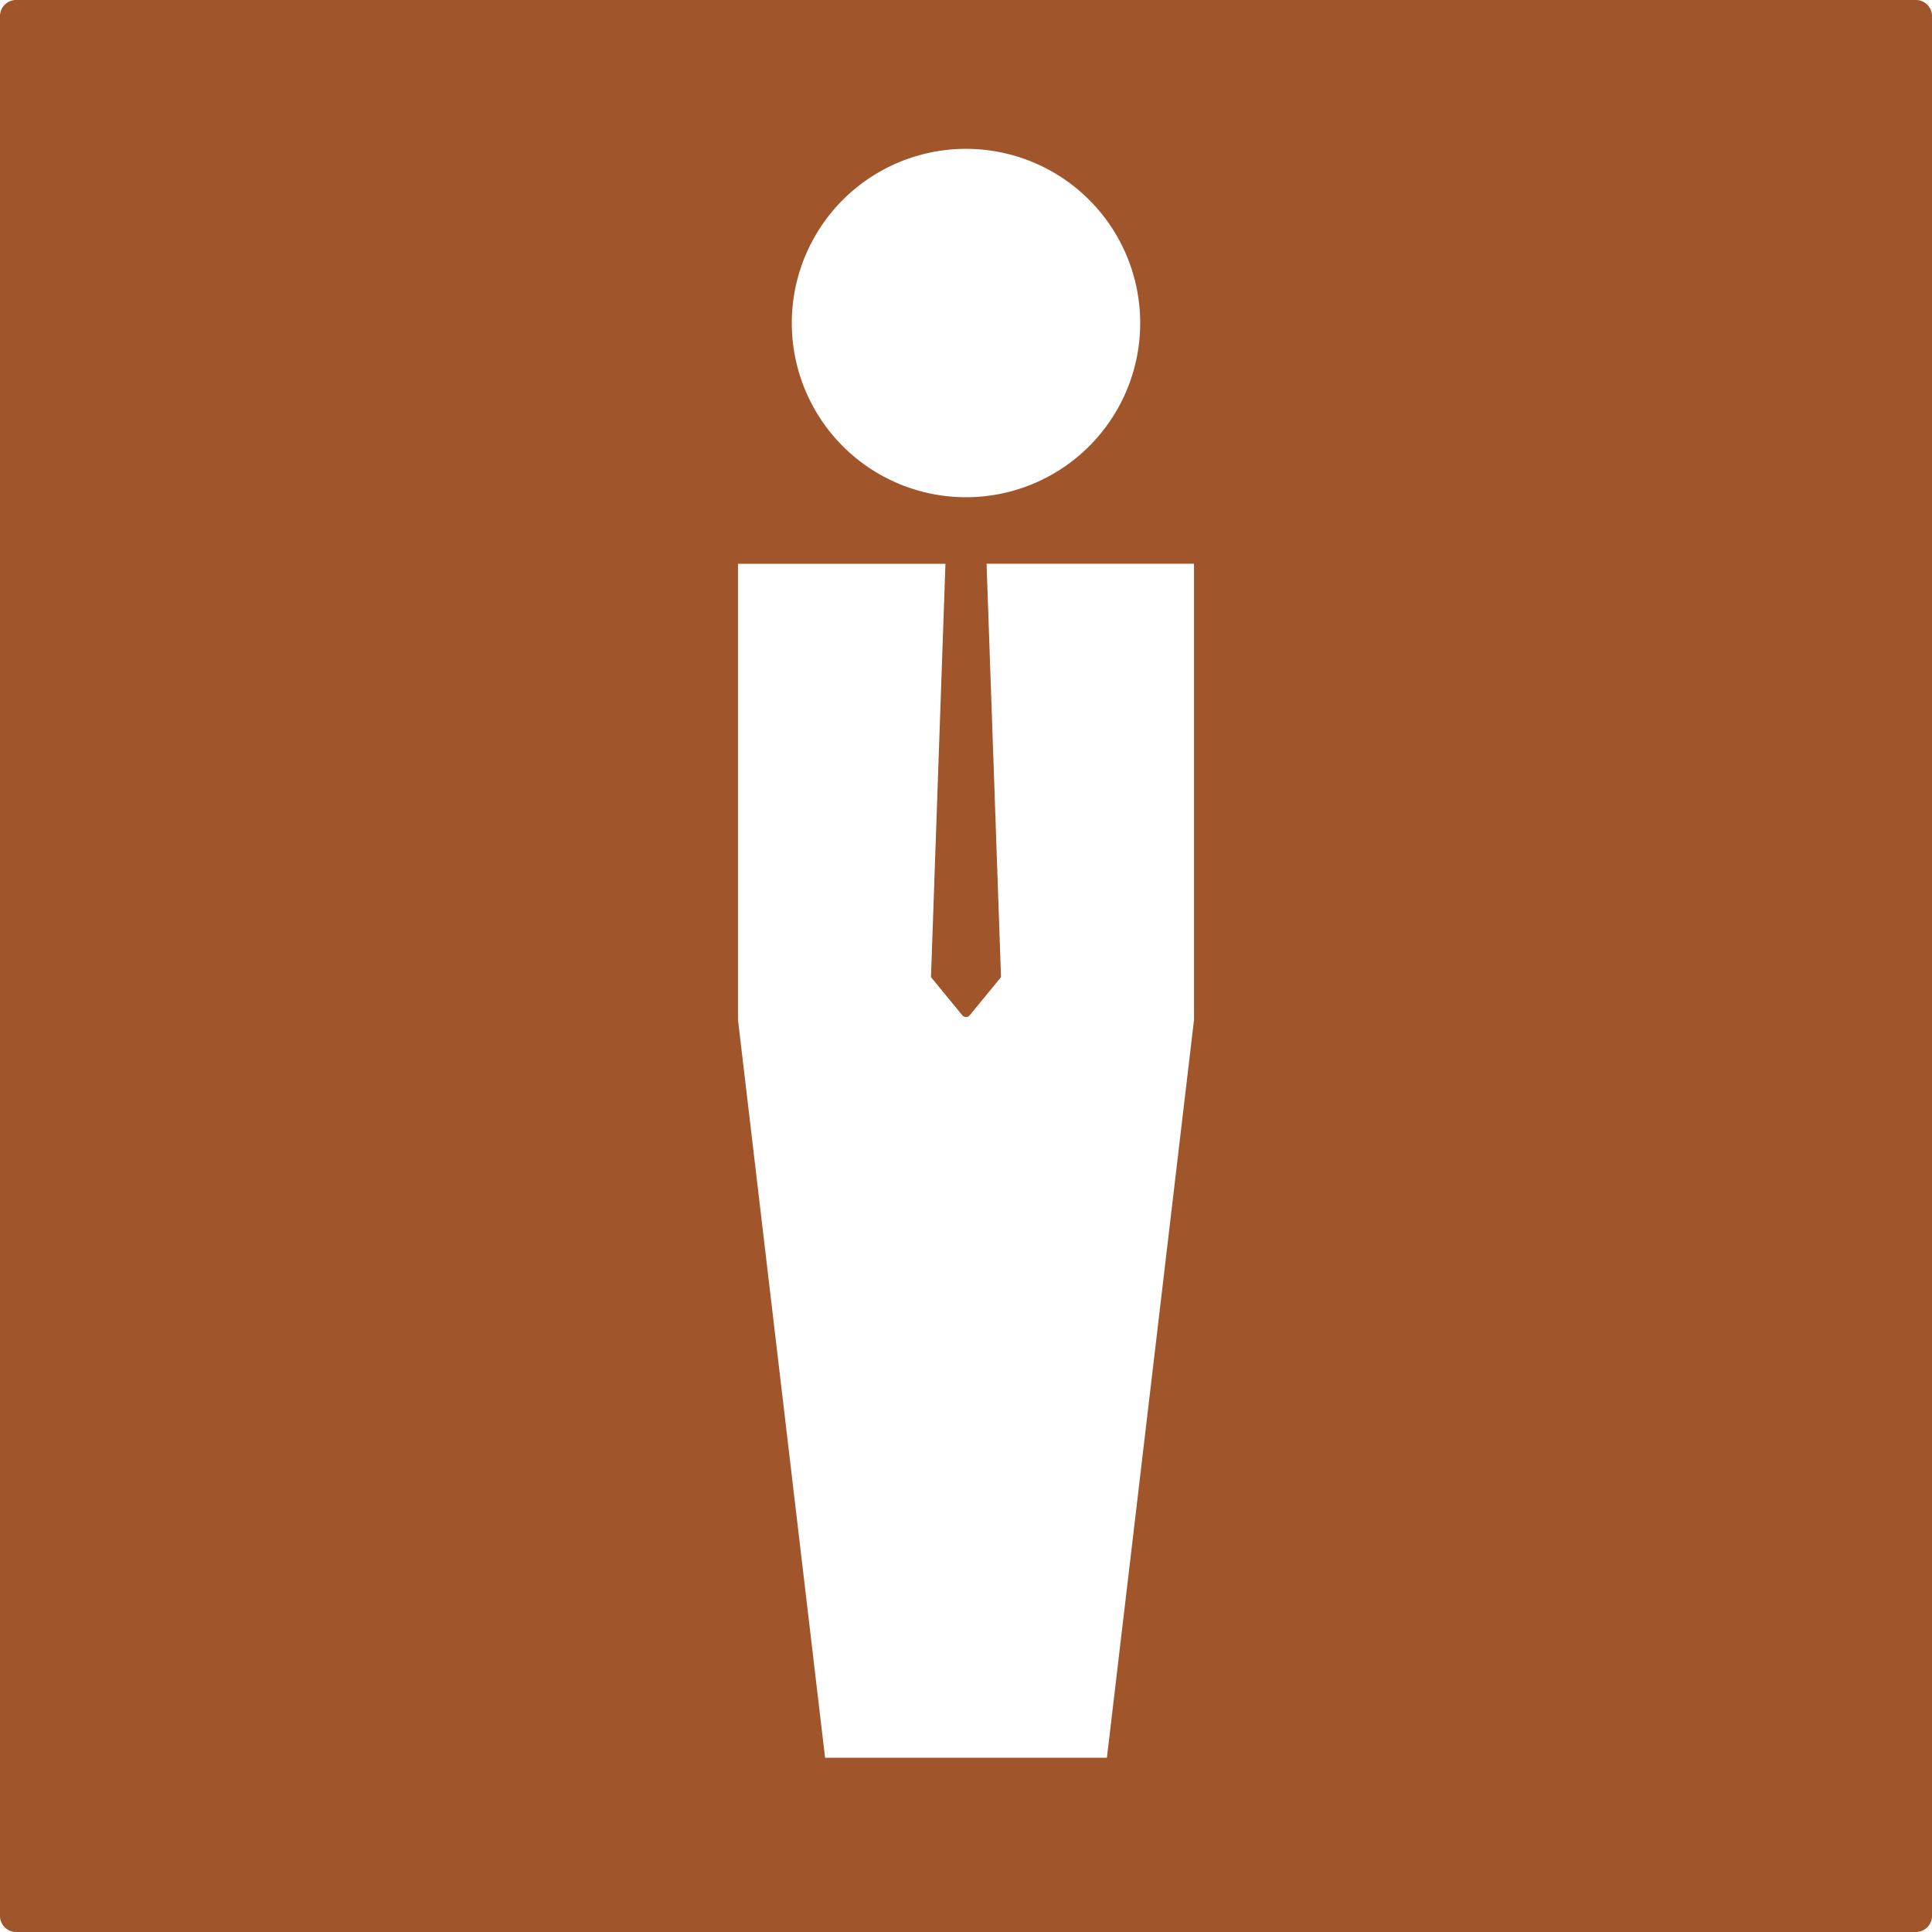 <svg xmlns="http://www.w3.org/2000/svg" width="120mm" height="120mm" viewBox="0 0 340.157 340.157">
  <g id="Schilder">
      <g id="T-01_M-R">
        <path fill="#A0552B" stroke="none" d="M0,2.835V337.323a2.834,2.834,0,0,0,2.835,2.834H337.323a2.834,2.834,0,0,0,2.834-2.834V2.835A2.834,2.834,0,0,0,337.323,0H2.835A2.835,2.835,0,0,0,0,2.835ZM170.079,26.206a30.67,30.67,0,1,1-30.67,30.669,30.669,30.669,0,0,1,30.67-30.669Zm40.145,153.353L194.889,309.478H145.268L129.934,179.559v-80.3h36.525l-2.546,72.779,5.514,6.718a.844.844,0,0,0,1.187.117.986.986,0,0,0,.116-.117l5.514-6.718L173.7,99.257h36.526Z"/>
      </g>
    </g>
</svg>
